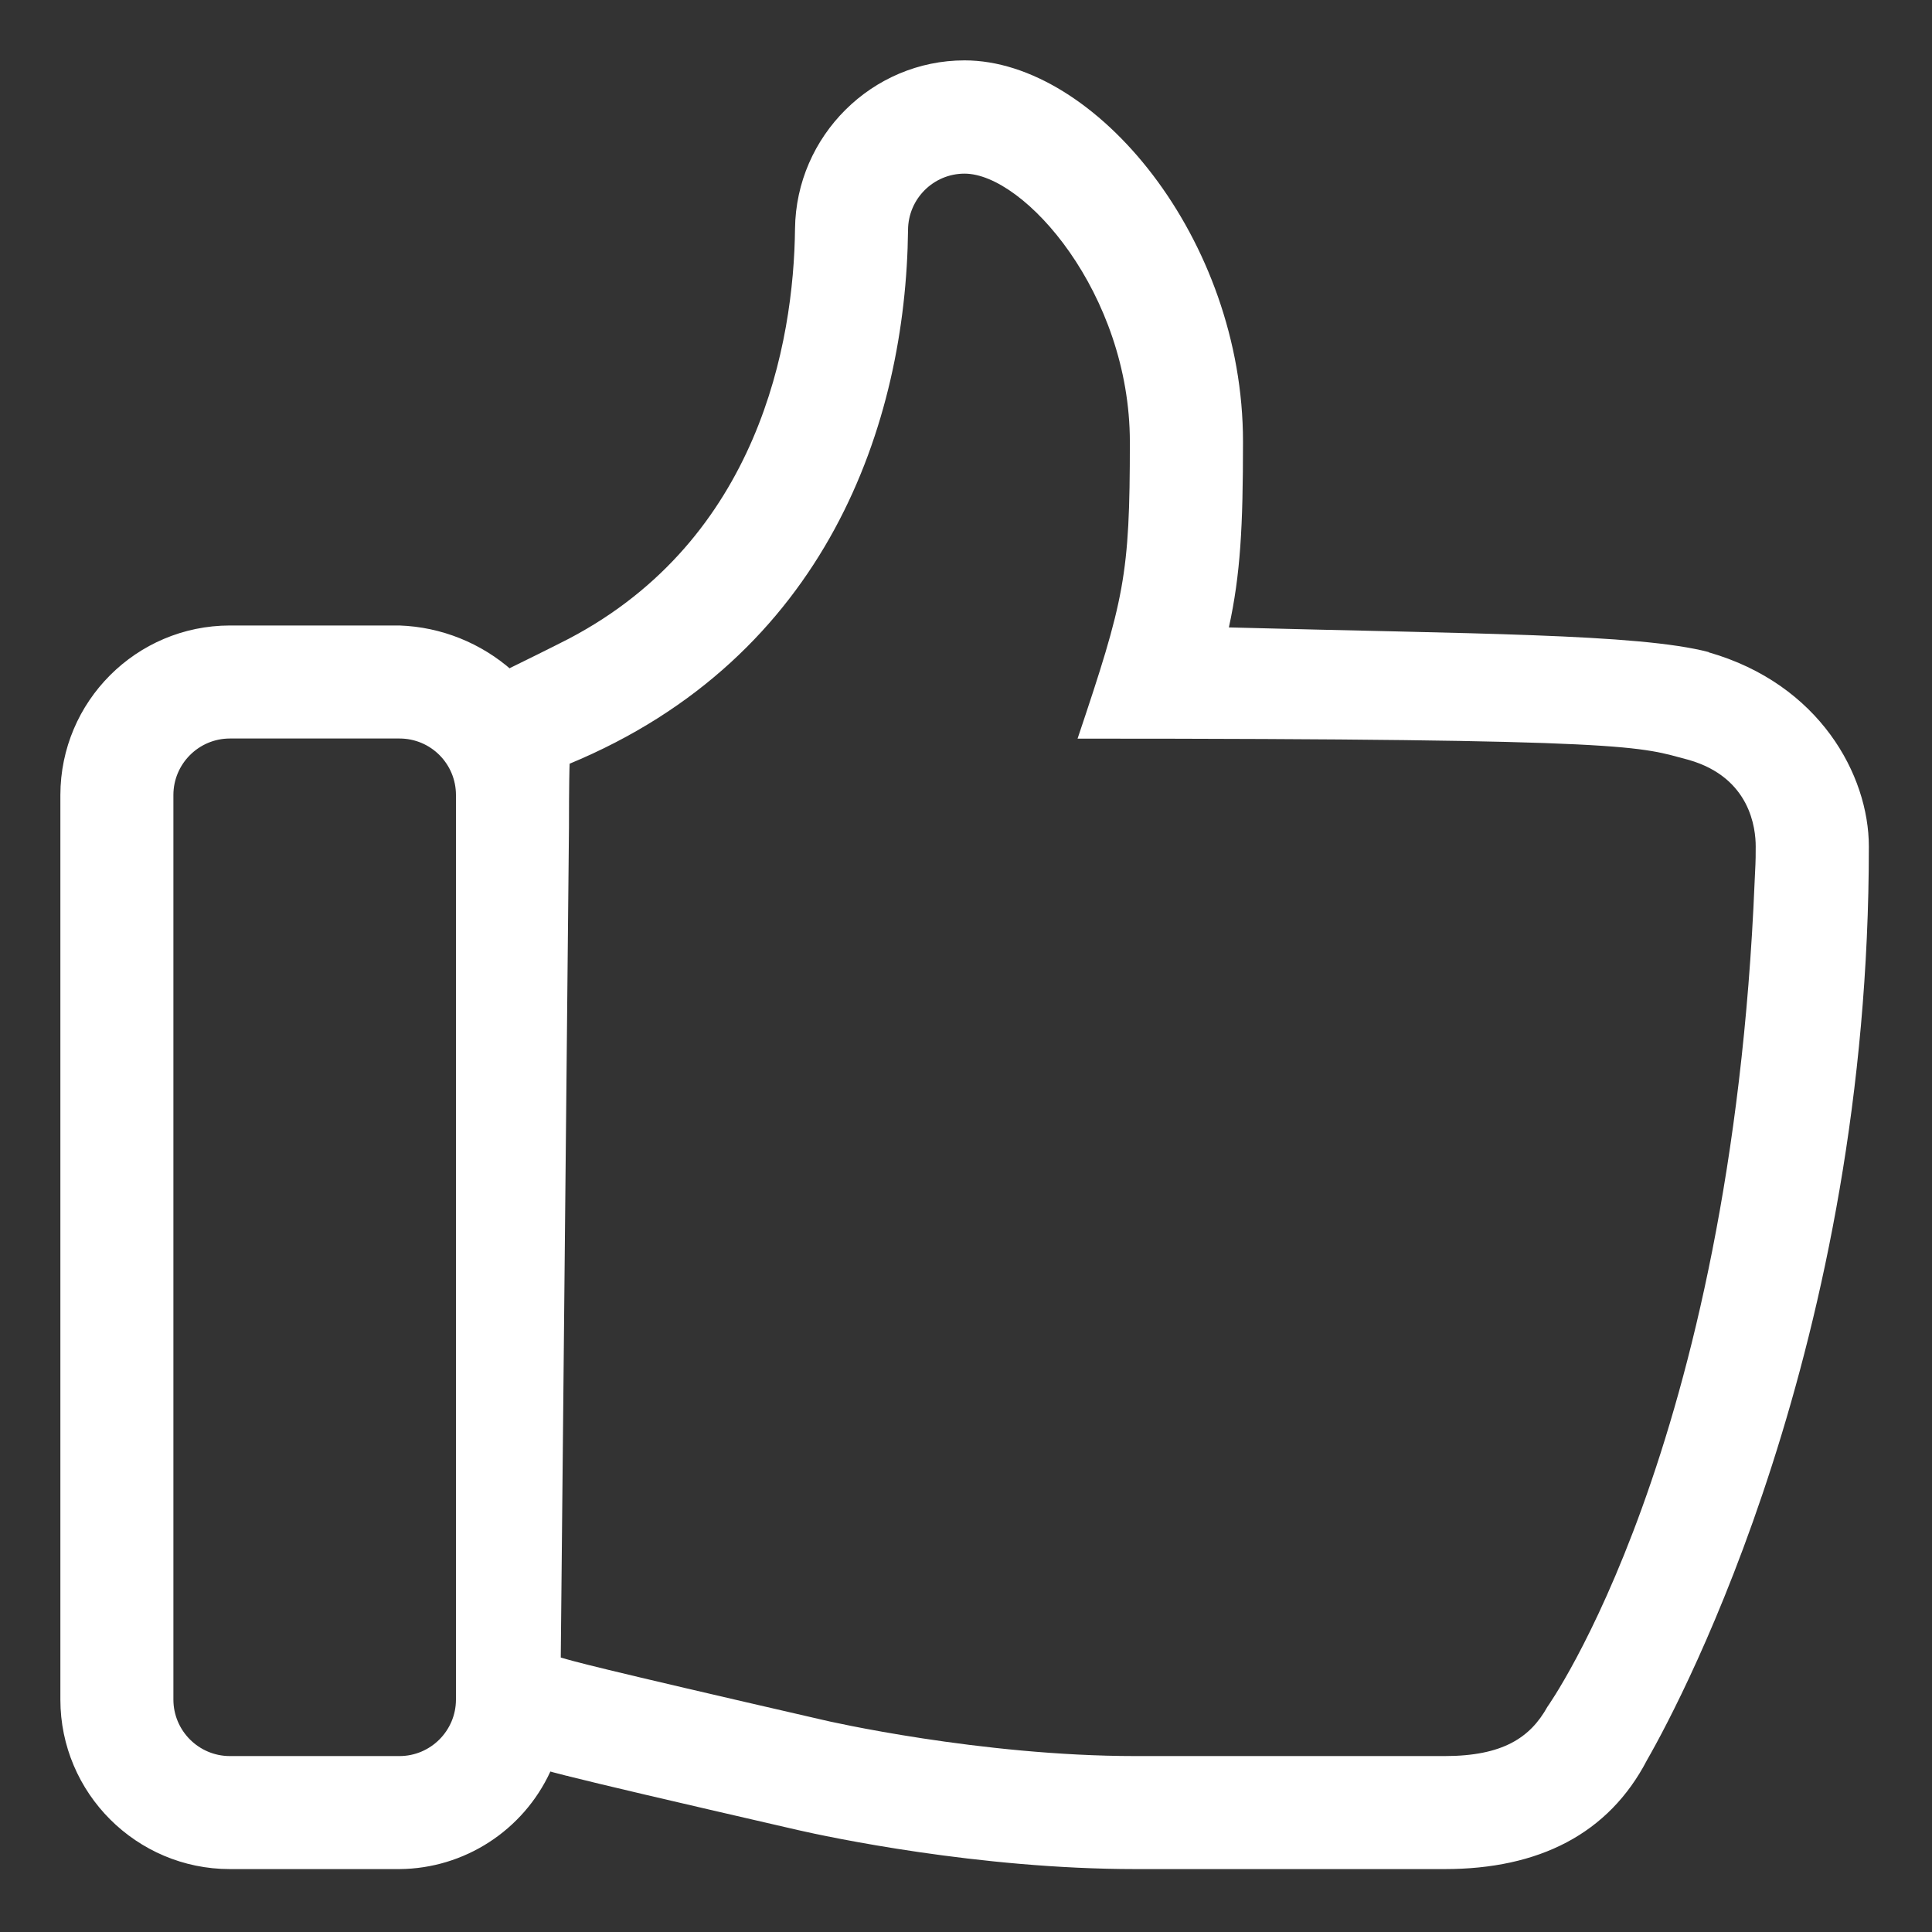 ﻿<?xml version="1.0" encoding="utf-8"?>
<svg version="1.1" xmlns:xlink="http://www.w3.org/1999/xlink" width="16px" height="16px" xmlns="http://www.w3.org/2000/svg">
  <rect width="100%" height="100%" fill="#333333" stroke="none"/>
  <g transform="matrix(1 0 0 1 -2297 -2149 )">
    <path d="M 14.15 5.402  L 14.15 5.4  C 13.565 5.247  12.19 5.25  10.177 5.196  C 10.273 4.757  10.294 4.361  10.294 3.659  C 10.295 1.979  9.071 0.5  7.988 0.5  C 7.223 0.5  6.593 1.125  6.584 1.894  C 6.574 2.836  6.284 4.463  4.712 5.289  C 4.596 5.349  4.268 5.511  4.22 5.534  L 4.244 5.555  C 3.985 5.325  3.654 5.192  3.308 5.18  L 1.904 5.18  C 1.129 5.181  0.501 5.809  0.5 6.584  L 0.5 14.075  C 0.5 14.849  1.13 15.479  1.904 15.479  L 3.308 15.479  C 3.846 15.475  4.333 15.159  4.558 14.671  L 4.579 14.677  L 4.691 14.706  C 4.699 14.706  4.703 14.708  4.712 14.711  C 4.982 14.779  5.501 14.901  6.609 15.156  C 6.849 15.211  8.103 15.479  9.405 15.479  L 11.964 15.479  C 12.744 15.479  13.322 15.188  13.64 14.576  C 13.952 14.033  15.479 11.119  15.477 7.01  C 15.477 6.419  15.068 5.665  14.15 5.402  Z M 3.776 14.075  C 3.776 14.333  3.566 14.543  3.308 14.543  L 1.904 14.543  C 1.646 14.543  1.436 14.333  1.436 14.075  L 1.436 6.584  C 1.436 6.326  1.646 6.116  1.904 6.116  L 3.308 6.116  C 3.568 6.116  3.776 6.326  3.776 6.584  L 3.776 14.075  Z M 14.531 7.304  C 14.336 12.007  12.815 14.135  12.815 14.135  C 12.673 14.39  12.446 14.543  11.963 14.543  L 9.405 14.543  C 8.12 14.543  6.845 14.252  6.812 14.243  C 4.868 13.796  4.766 13.762  4.644 13.727  L 4.712 6.849  C 4.712 6.139  4.727 6.318  4.712 6.327  C 6.851 5.442  7.502 3.5  7.52 1.905  C 7.521 1.647  7.73 1.438  7.988 1.438  C 8.483 1.438  9.357 2.431  9.357 3.66  C 9.357 4.771  9.312 4.961  8.924 6.117  C 13.604 6.117  13.572 6.185  13.985 6.293  C 14.498 6.44  14.54 6.863  14.54 7.01  C 14.54 7.171  14.537 7.148  14.531 7.304  Z " fill-rule="nonzero" fill="#ffffff" stroke="none" transform="matrix(1 0 0 1 2297 2149 )" />
  </g>
</svg>